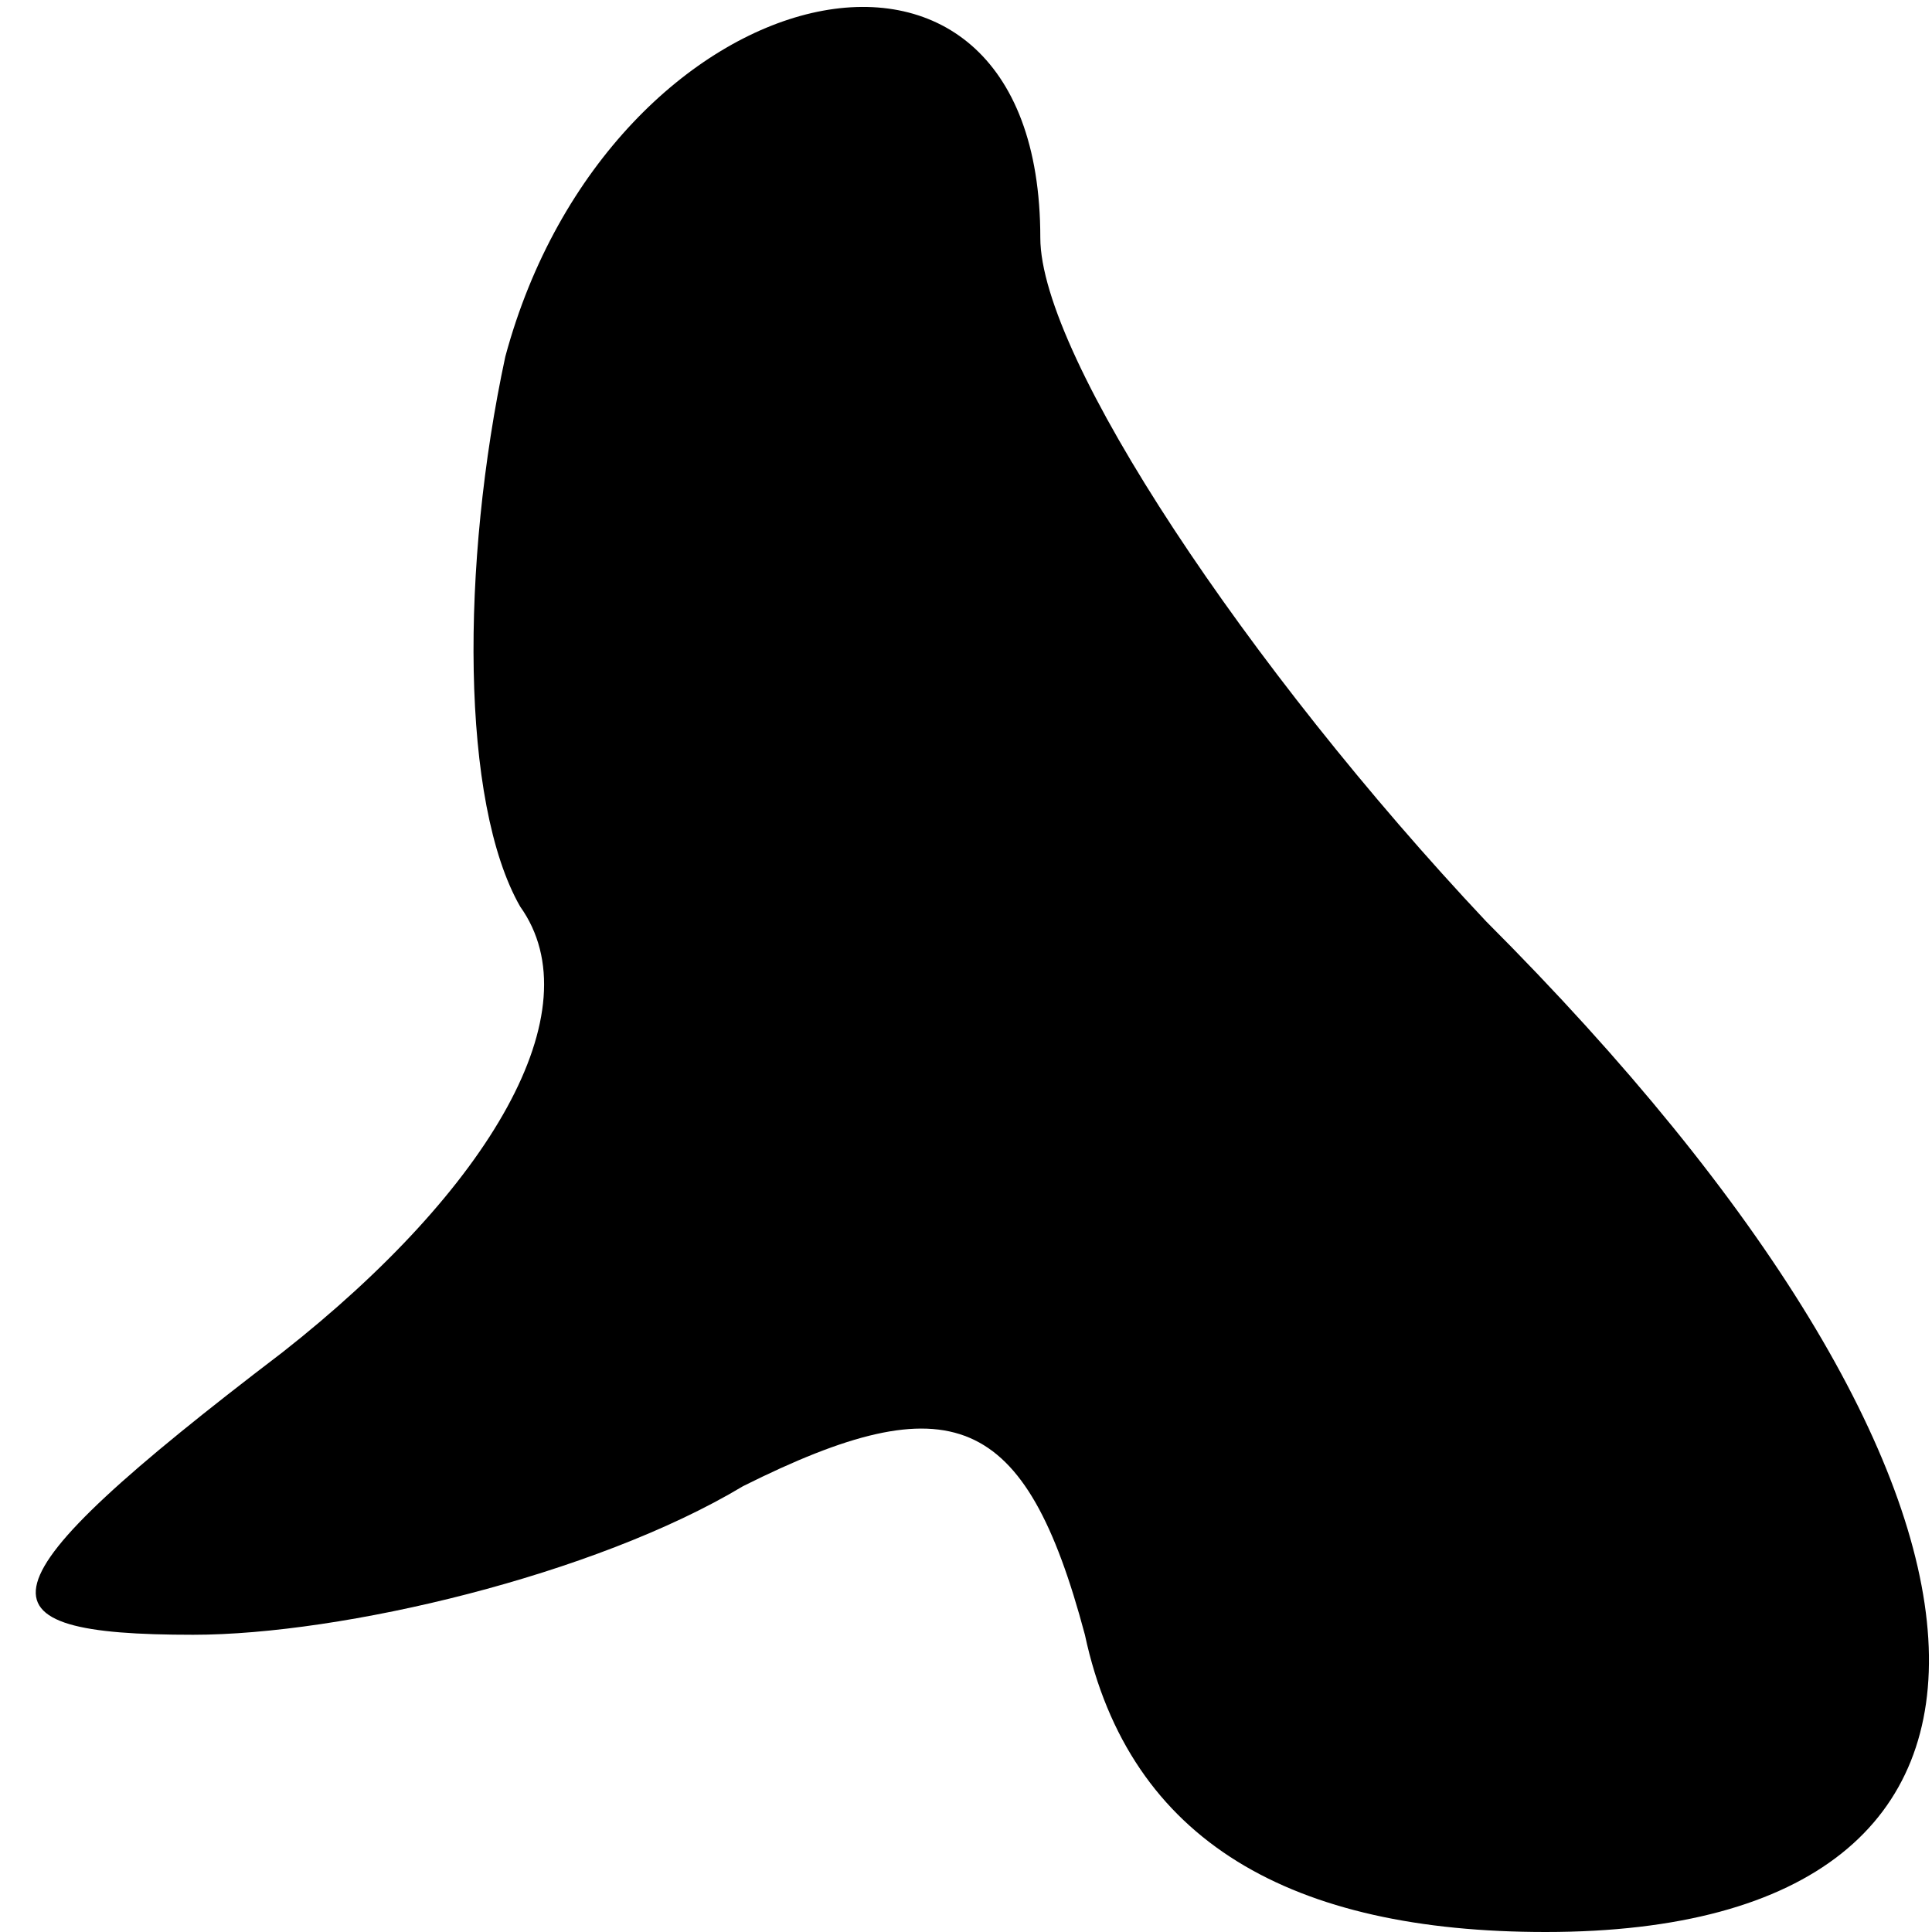 <?xml version="1.0" standalone="no"?>
<!DOCTYPE svg PUBLIC "-//W3C//DTD SVG 20010904//EN"
 "http://www.w3.org/TR/2001/REC-SVG-20010904/DTD/svg10.dtd">
<svg version="1.0" xmlns="http://www.w3.org/2000/svg"
 width="13pt" height="13pt" viewBox="0 0 13 13"
 preserveAspectRatio="xMidYMid meet">
<g transform="translate(0,13) scale(0.1,-0.1)"
fill="#000000" stroke="none">
<path fill="#000000" stroke="none" d="M34 106 c-3 -14 -3 -30 1 -37 5 -7 -2
-19 -16 -30 -21 -16 -21 -19 -6 -19 10 0 27 4 37 10 14 7 19 5 23 -10 3 -14
14 -20 31 -20 36 0 34 30 -4 68 -16 17 -30 38 -30 46 0 25 -29 18 -36 -8z"/>
</g>
</svg>
